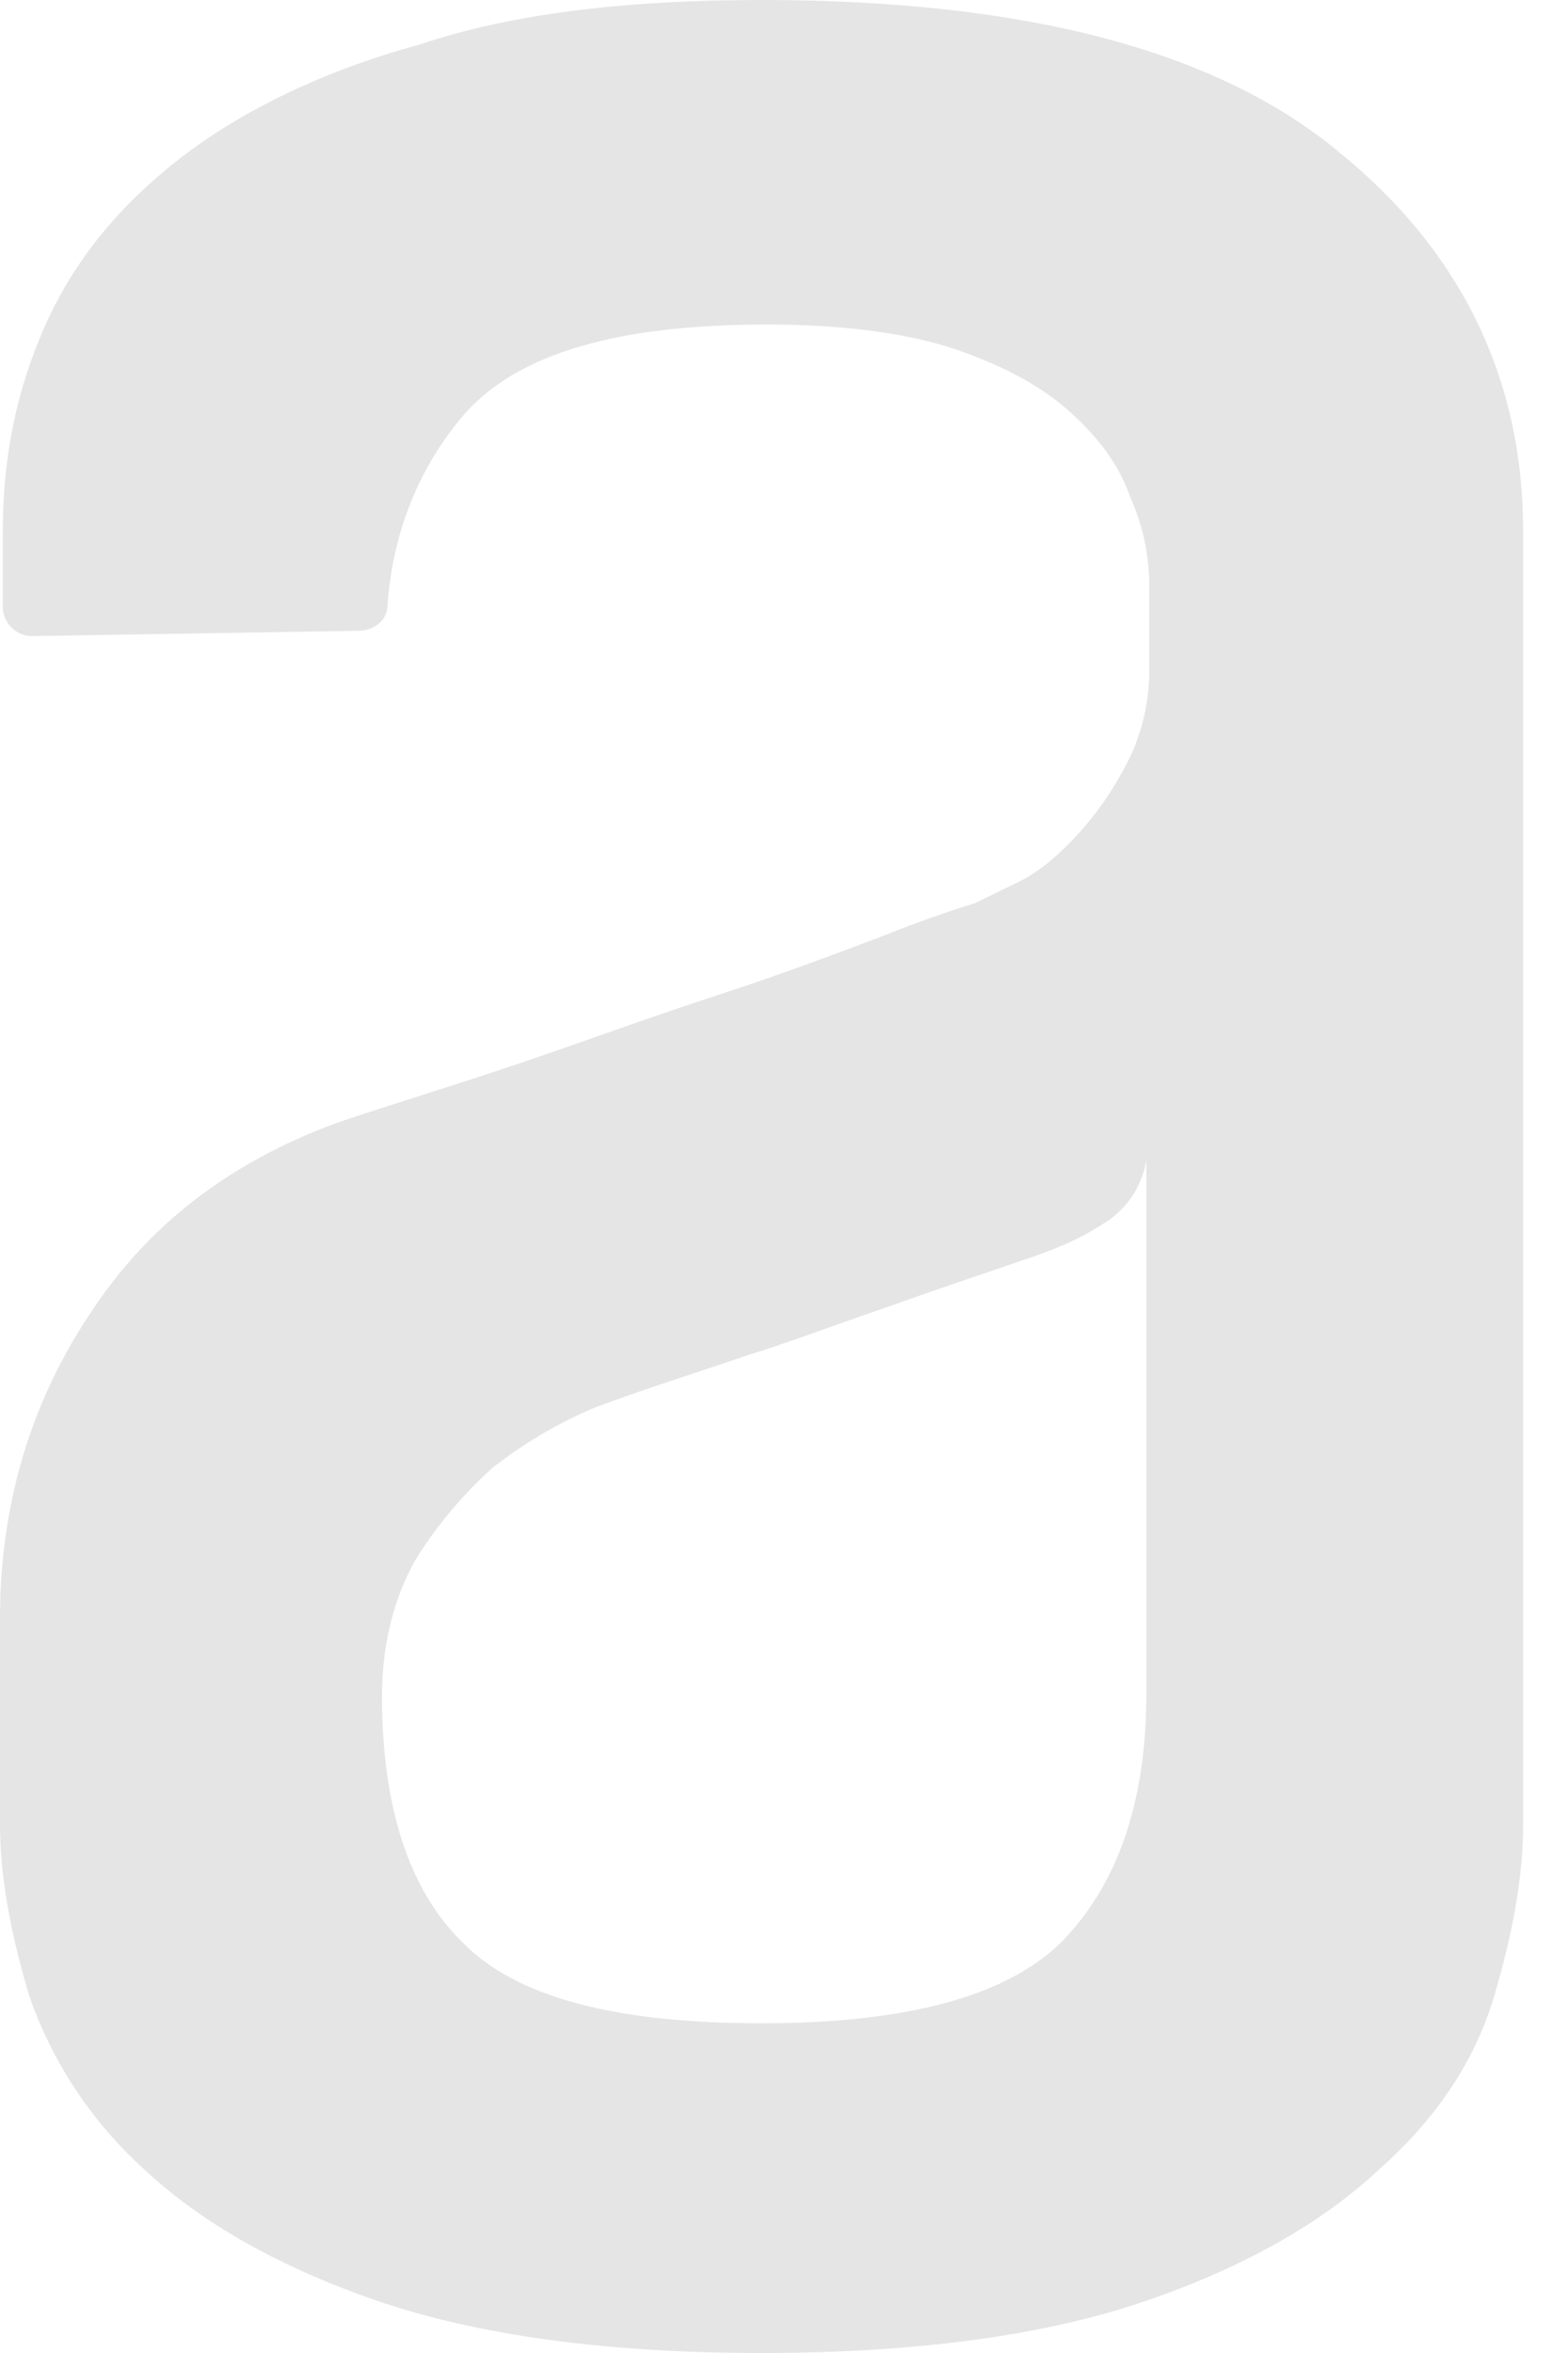 <?xml version="1.0" encoding="UTF-8" standalone="no"?>
<svg
   xmlns:dc="http://purl.org/dc/elements/1.1/"
   xmlns:cc="http://creativecommons.org/ns#"
   xmlns:rdf="http://www.w3.org/1999/02/22-rdf-syntax-ns#"
   xmlns:svg="http://www.w3.org/2000/svg"
   xmlns="http://www.w3.org/2000/svg"
   xmlns:sodipodi="http://sodipodi.sourceforge.net/DTD/sodipodi-0.dtd"
   xmlns:inkscape="http://www.inkscape.org/namespaces/inkscape"
   width="32"
   height="48"
   viewBox="0 0 32 48"
   fill="none"
   version="1.1"
   id="svg22"
   sodipodi:docname="VectorB.svg"
   inkscape:version="1.0.2 (e86c8708, 2021-01-15)">
  <defs
     id="defs26" />
  <sodipodi:namedview
     pagecolor="#ffffff"
     bordercolor="#666666"
     borderopacity="1"
     objecttolerance="10"
     gridtolerance="10"
     guidetolerance="10"
     inkscape:pageopacity="0"
     inkscape:pageshadow="2"
     inkscape:window-width="758"
     inkscape:window-height="480"
     id="namedview24"
     showgrid="false"
     inkscape:zoom="5.1669267"
     inkscape:cx="16"
     inkscape:cy="24"
     inkscape:window-x="0"
     inkscape:window-y="23"
     inkscape:window-maximized="0"
     inkscape:current-layer="svg22" />
  <path
     fill-rule="evenodd"
     clip-rule="evenodd"
     d="m 23.396,23.653 c -0.043,0.278 -0.149,0.543 -0.309,0.775 -0.16,0.232 -0.371,0.424 -0.616,0.562 -0.494,0.319 -0.926,0.478 -1.363,0.638 -0.931,0.321 -1.91,0.643 -2.946,1.016 -1.093,0.373 -2.072,0.746 -2.946,1.016 -1.09,0.373 -2.126,0.694 -3.111,1.067 -0.741,0.317 -1.437,0.73 -2.07,1.229 -0.589,0.533 -1.102,1.144 -1.527,1.815 -0.437,0.746 -0.712,1.707 -0.712,2.828 0,2.244 0.545,3.952 1.638,5.019 1.09,1.123 3.111,1.656 6.106,1.656 3.054,0 5.127,-0.586 6.222,-1.761 1.087,-1.175 1.633,-2.828 1.633,-4.962 V 23.653 Z M 15.541,0 c 5.348,0 9.274,1.016 11.78,3.098 2.509,2.031 3.764,4.643 3.764,7.739 v 26.378 c 0,1.067 -0.216,2.242 -0.597,3.522 -0.386,1.286 -1.147,2.458 -2.347,3.522 -1.144,1.072 -2.725,1.98 -4.743,2.674 C 21.38,47.627 18.763,48 15.544,48 12.33,48 9.708,47.627 7.692,46.933 5.677,46.239 4.093,45.331 2.949,44.259 1.885,43.3 1.078,42.089 0.604,40.737 0.219,39.459 0,38.284 0,37.217 V 33.001 c 0,-2.244 0.599,-4.327 1.8,-6.145 1.201,-1.867 2.89,-3.147 5.073,-3.949 1.09,-0.373 2.345,-0.746 3.761,-1.226 1.419,-0.483 2.725,-0.964 4.036,-1.388 1.311,-0.429 2.455,-0.859 3.435,-1.234 0.591,-0.236 1.192,-0.449 1.8,-0.638 l 0.982,-0.481 c 0.386,-0.213 0.763,-0.535 1.147,-0.962 0.381,-0.424 0.707,-0.905 0.982,-1.44 0.291,-0.579 0.44,-1.219 0.437,-1.867 V 11.963 C 23.456,11.336 23.325,10.716 23.067,10.145 22.851,9.502 22.414,8.916 21.815,8.384 21.216,7.849 20.395,7.422 19.416,7.098 18.434,6.782 17.128,6.62 15.652,6.62 c -3.054,0 -5.073,0.591 -6.163,1.815 -0.926,1.07 -1.471,2.404 -1.579,3.898 0,0.321 -0.273,0.535 -0.602,0.535 l -6.651,0.108 C 0.5,12.976 0.348,12.915 0.236,12.804 0.123,12.693 0.059,12.542 0.057,12.384 v -1.543 c 0,-1.499 0.275,-2.887 0.874,-4.222 C 1.532,5.283 2.46,4.165 3.712,3.201 4.967,2.242 6.605,1.442 8.566,0.908 10.477,0.265 12.821,0 15.547,0 Z"
     fill="#0a3871"
     id="path20"
     style="stroke-width:1;fill:#e5e5e5;fill-opacity:1" />
</svg>
